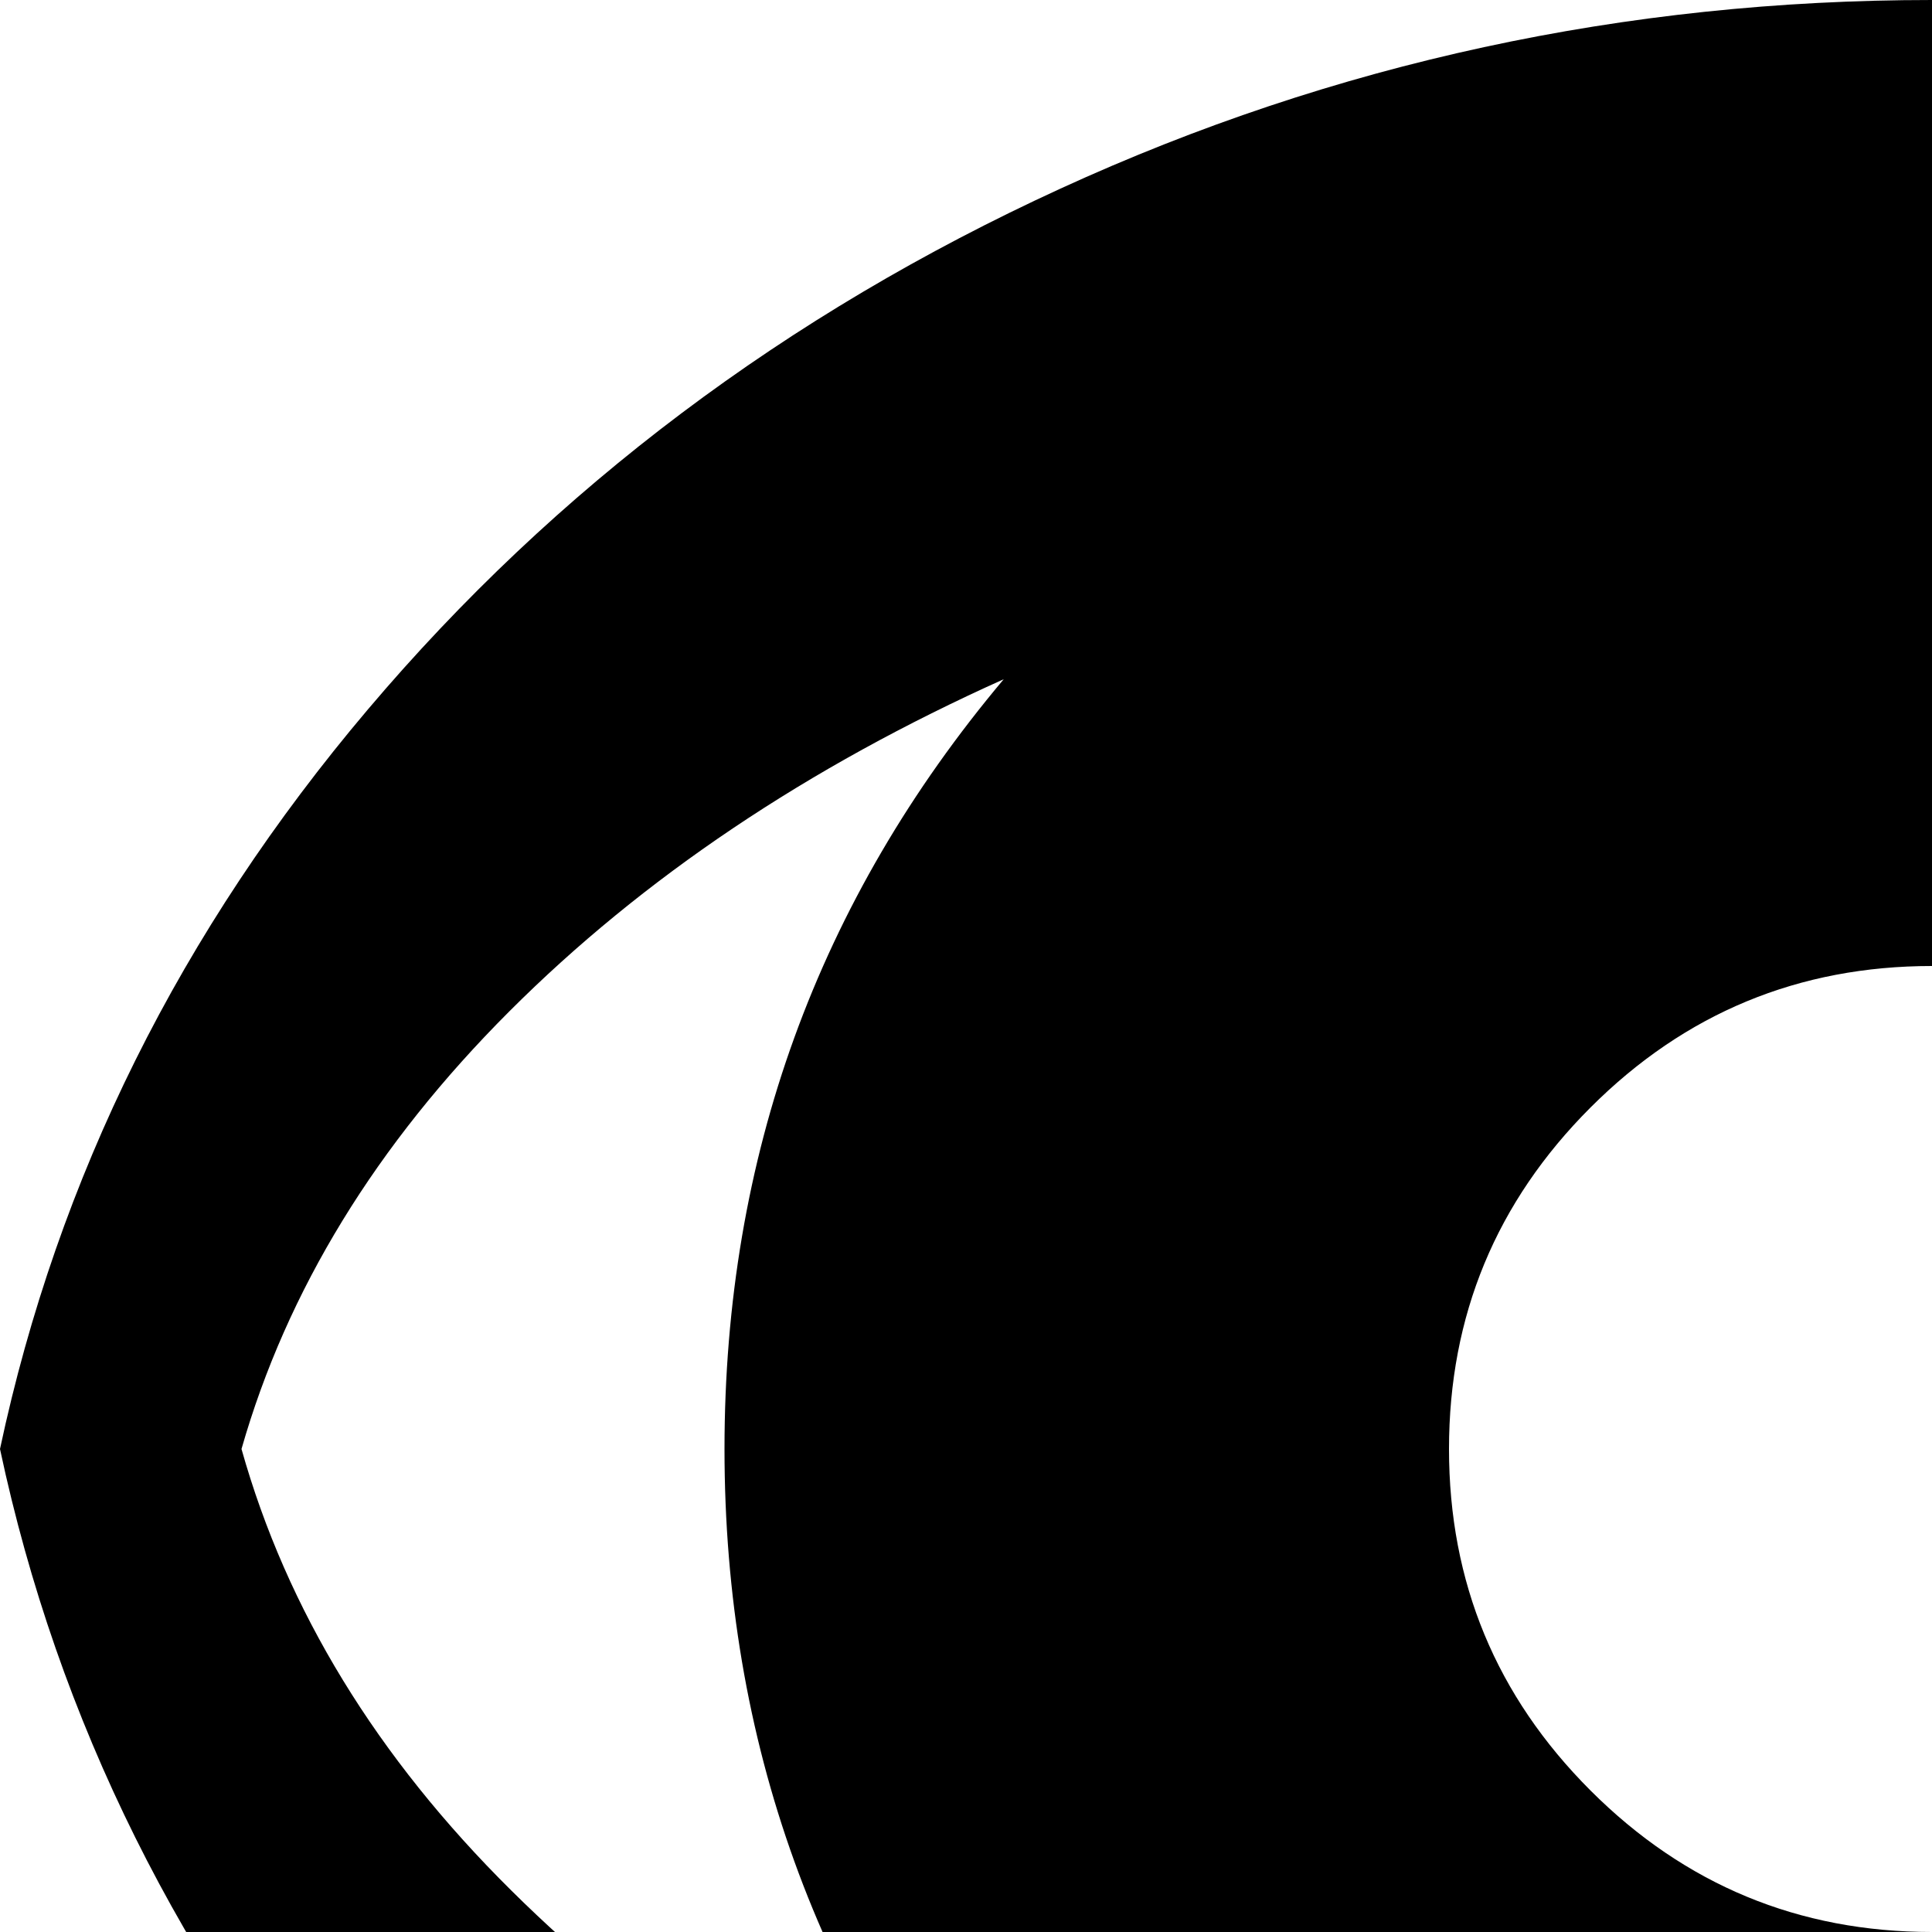 <svg xmlns="http://www.w3.org/2000/svg" version="1.1" viewBox="0 0 512 512" fill="currentColor"><path fill="currentColor" d="M512 768q-122 0-231-50T97.5 580T0 384q23-108 97.5-196T281 50T512 0t231 50t183.5 138t97.5 196q-23 108-97.5 196T743 718t-231 50M266 180q-78 35-131 88T64 384q18 64 71.5 117T266 589q-74-89-74-205t74-204m246 76q-53 0-90.5 37.5T384 384t37.5 90.5T512 512t90.5-37.5T640 384t-37.5-90.5T512 256m246-76q74 88 74 204t-74 205q78-35 131-88t71-117q-18-63-71-116.5T758 180"/></svg>